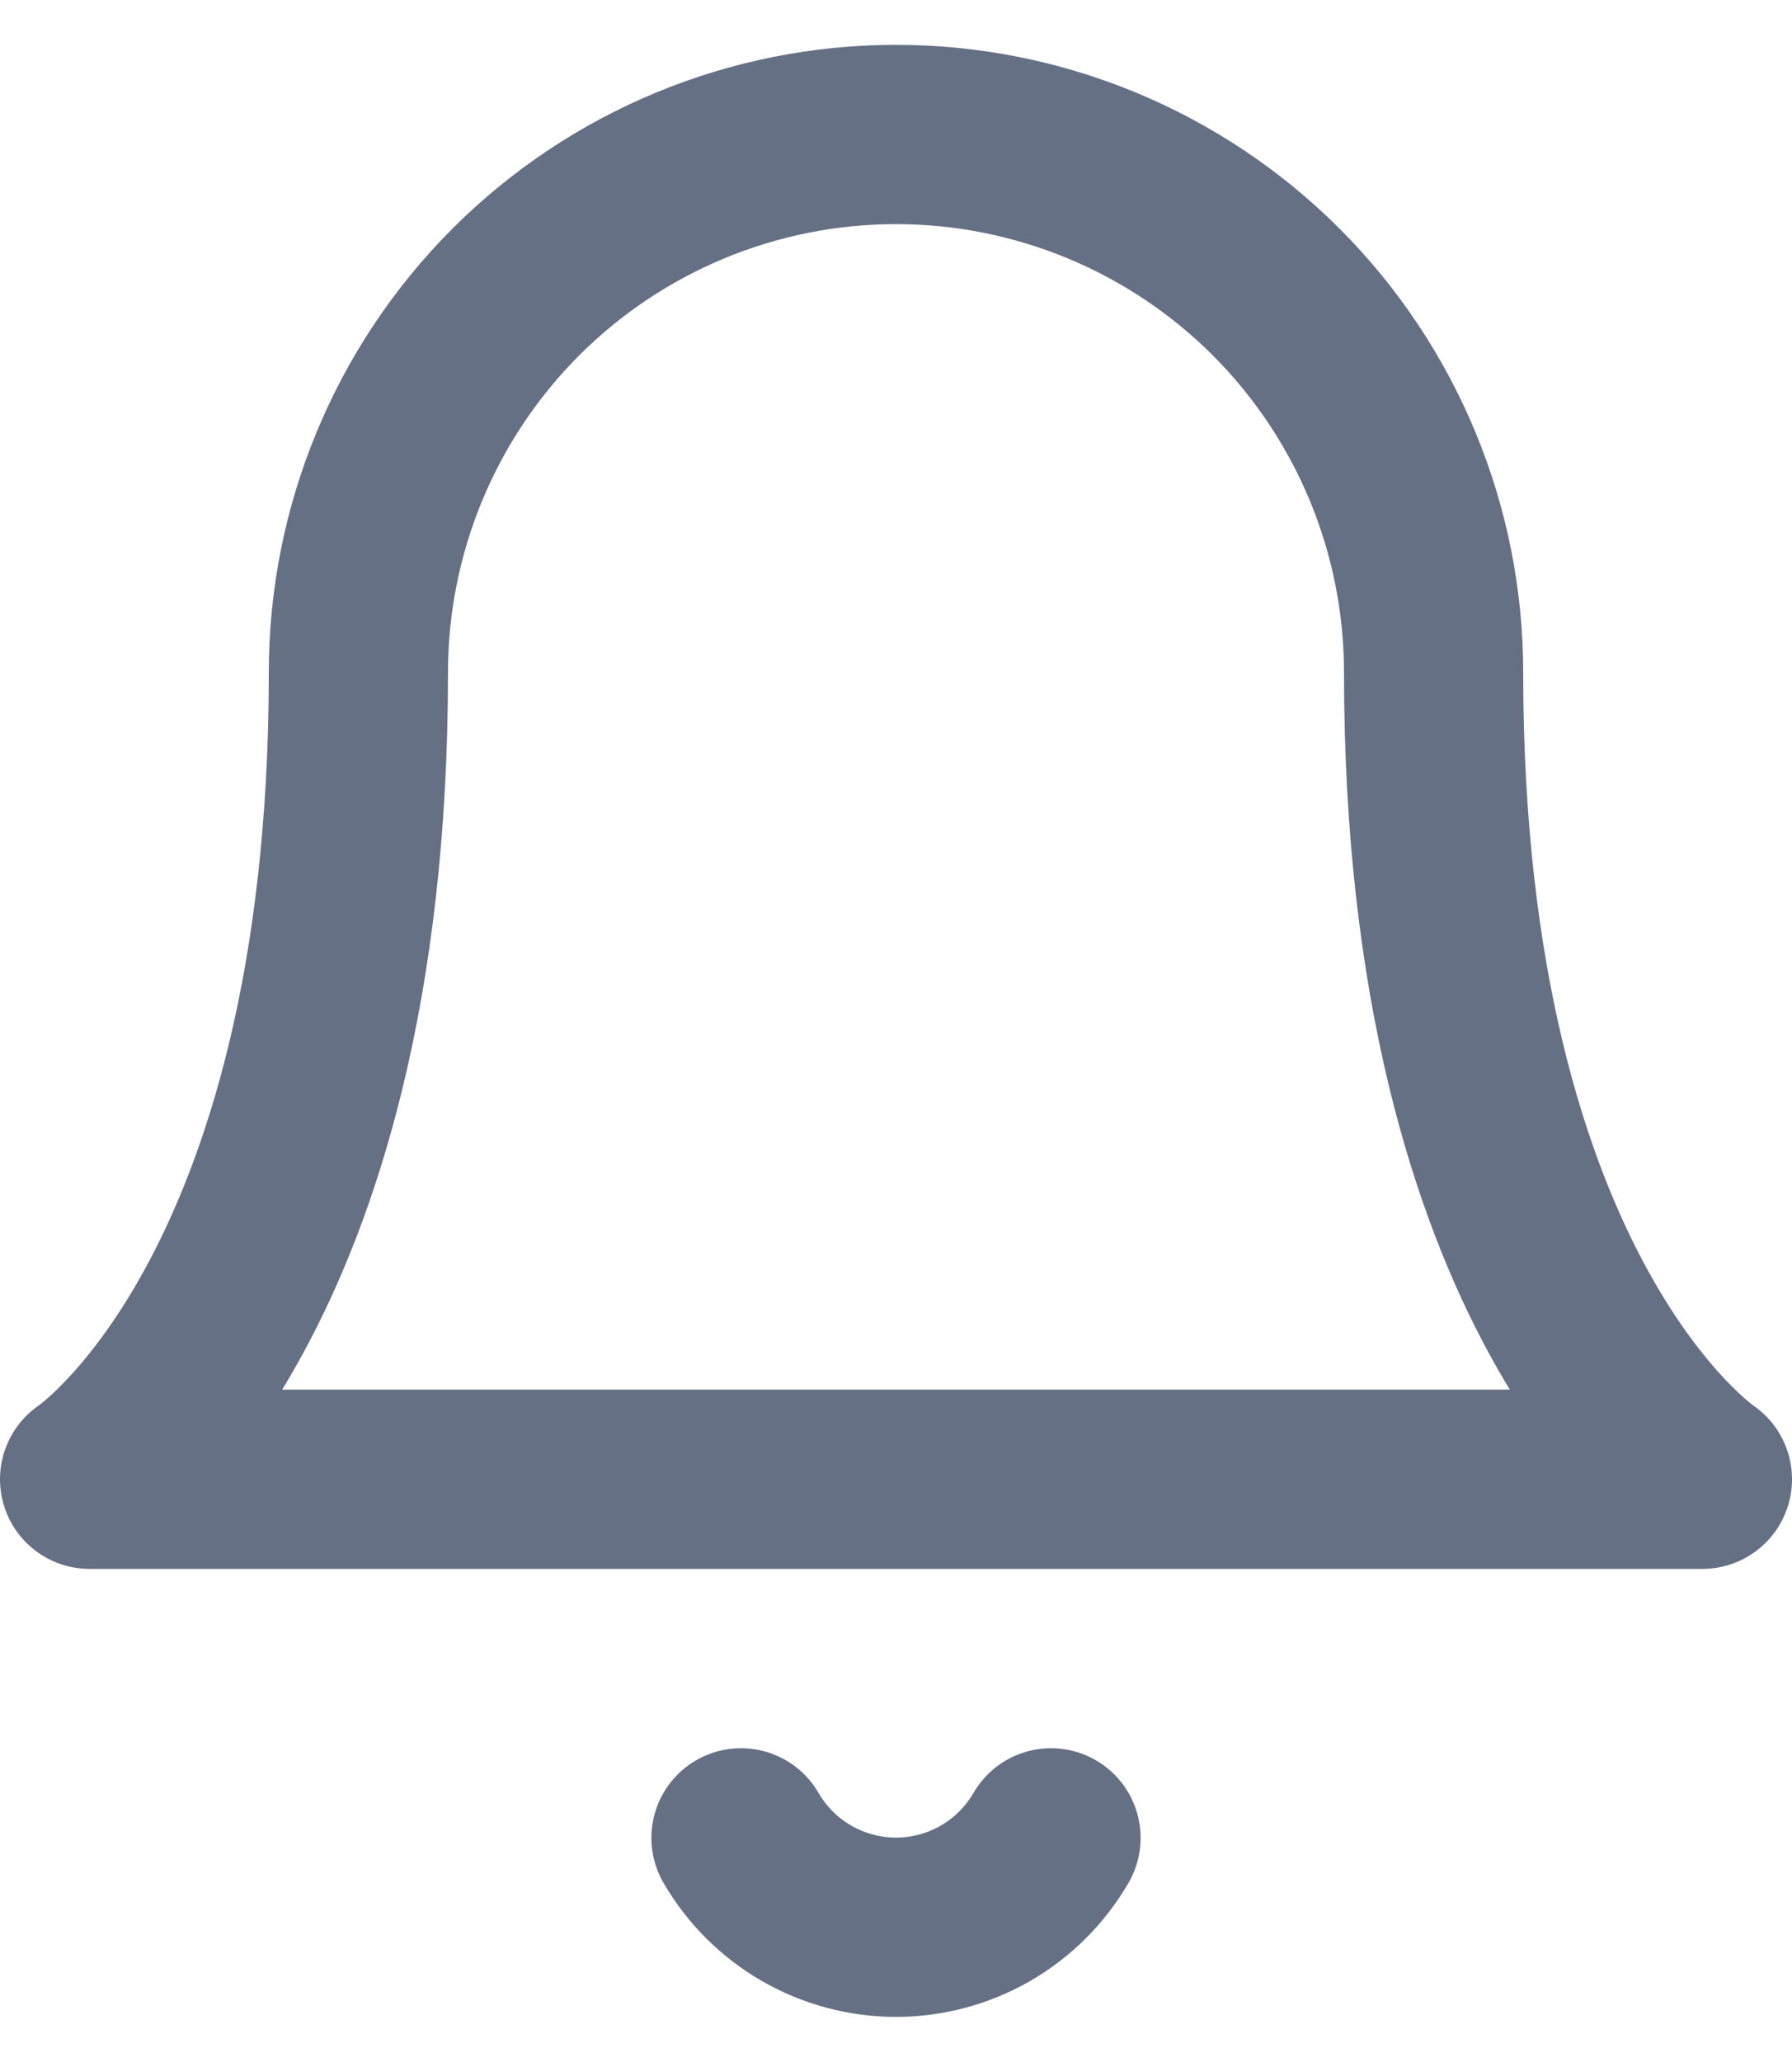 <svg width="20" height="23" viewBox="0 0 20 23" fill="none" xmlns="http://www.w3.org/2000/svg">
<path d="M11.73 20.5C11.554 20.803 11.302 21.055 10.998 21.23C10.695 21.404 10.35 21.497 10 21.497C9.65 21.497 9.305 21.404 9.002 21.23C8.698 21.055 8.446 20.803 8.27 20.5M16 7.5C16 5.909 15.368 4.383 14.243 3.257C13.117 2.132 11.591 1.5 10 1.5C8.409 1.5 6.883 2.132 5.757 3.257C4.632 4.383 4 5.909 4 7.5C4 14.5 1 16.5 1 16.5H19C19 16.5 16 14.5 16 7.5Z" stroke="#667085" stroke-width="2" stroke-linecap="round" stroke-linejoin="round"/>
</svg>
